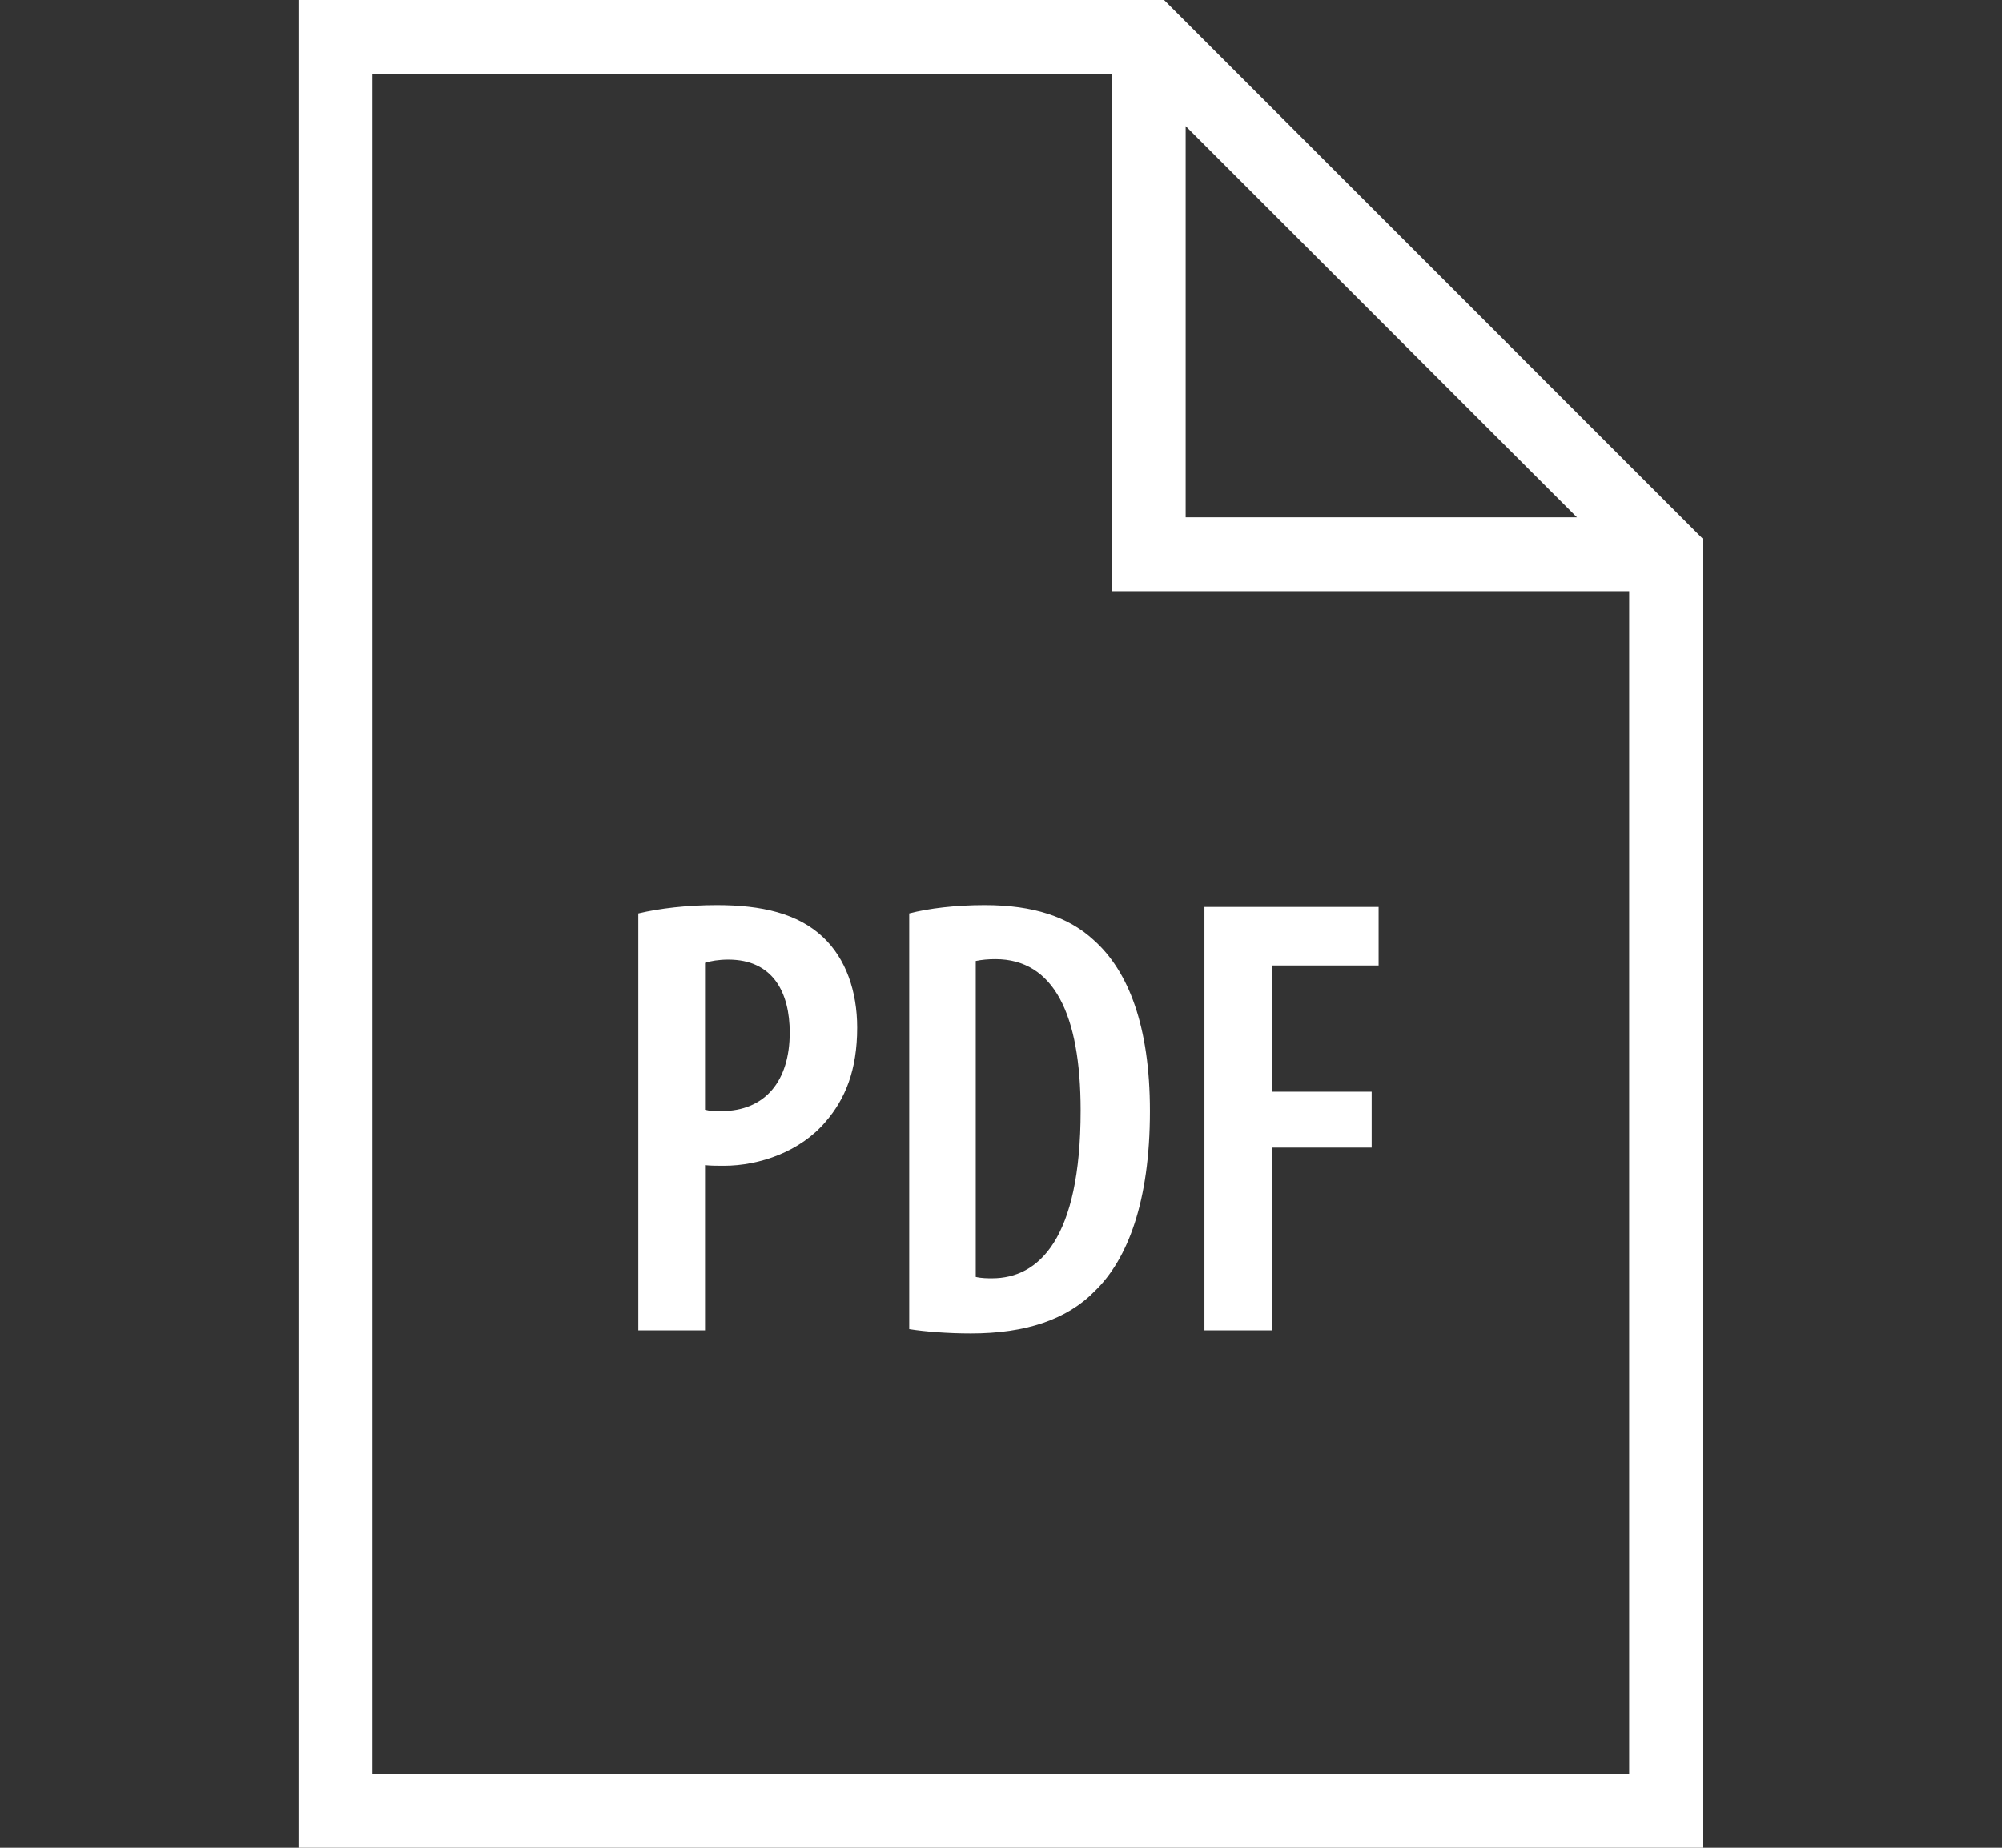 <svg width="13" height="12" viewBox="0 0 13 12" fill="none" xmlns="http://www.w3.org/2000/svg">
<rect x="0" y="0" width="13" height="12" fill="#333333" stroke="none"/>
<path d="M1.939 0V12H11.059V3.501L7.559 0H1.939ZM2.419 0.48H7.219V3.84H10.579V11.52H2.419V0.48ZM7.699 0.819L10.24 3.36H7.699V0.819ZM4.655 5.878C4.463 5.878 4.284 5.899 4.145 5.932V8.64H4.578V7.567C4.619 7.571 4.655 7.571 4.7 7.571C4.933 7.571 5.198 7.478 5.361 7.285C5.488 7.138 5.566 6.951 5.566 6.674C5.566 6.437 5.492 6.225 5.344 6.086C5.181 5.932 4.945 5.878 4.655 5.878ZM6.394 5.878C6.206 5.878 6.031 5.899 5.904 5.932V8.632C6.003 8.648 6.154 8.66 6.304 8.66C6.659 8.66 6.929 8.571 7.112 8.382C7.32 8.179 7.467 7.808 7.467 7.216C7.467 6.665 7.328 6.307 7.103 6.106C6.94 5.955 6.711 5.878 6.394 5.878ZM7.821 5.89V8.64H8.258V7.453H8.907V7.09H8.258V6.27H8.952V5.89H7.821ZM6.463 6.229C6.843 6.229 7.017 6.588 7.017 7.212C7.017 8.048 6.744 8.302 6.442 8.302C6.414 8.302 6.373 8.302 6.336 8.293V6.241C6.373 6.233 6.418 6.229 6.463 6.229ZM4.729 6.232C5.022 6.232 5.128 6.449 5.128 6.706C5.128 7.02 4.969 7.216 4.684 7.216C4.639 7.216 4.61 7.216 4.578 7.207V6.253C4.614 6.241 4.668 6.232 4.729 6.232Z" fill="white"/>
</svg>
